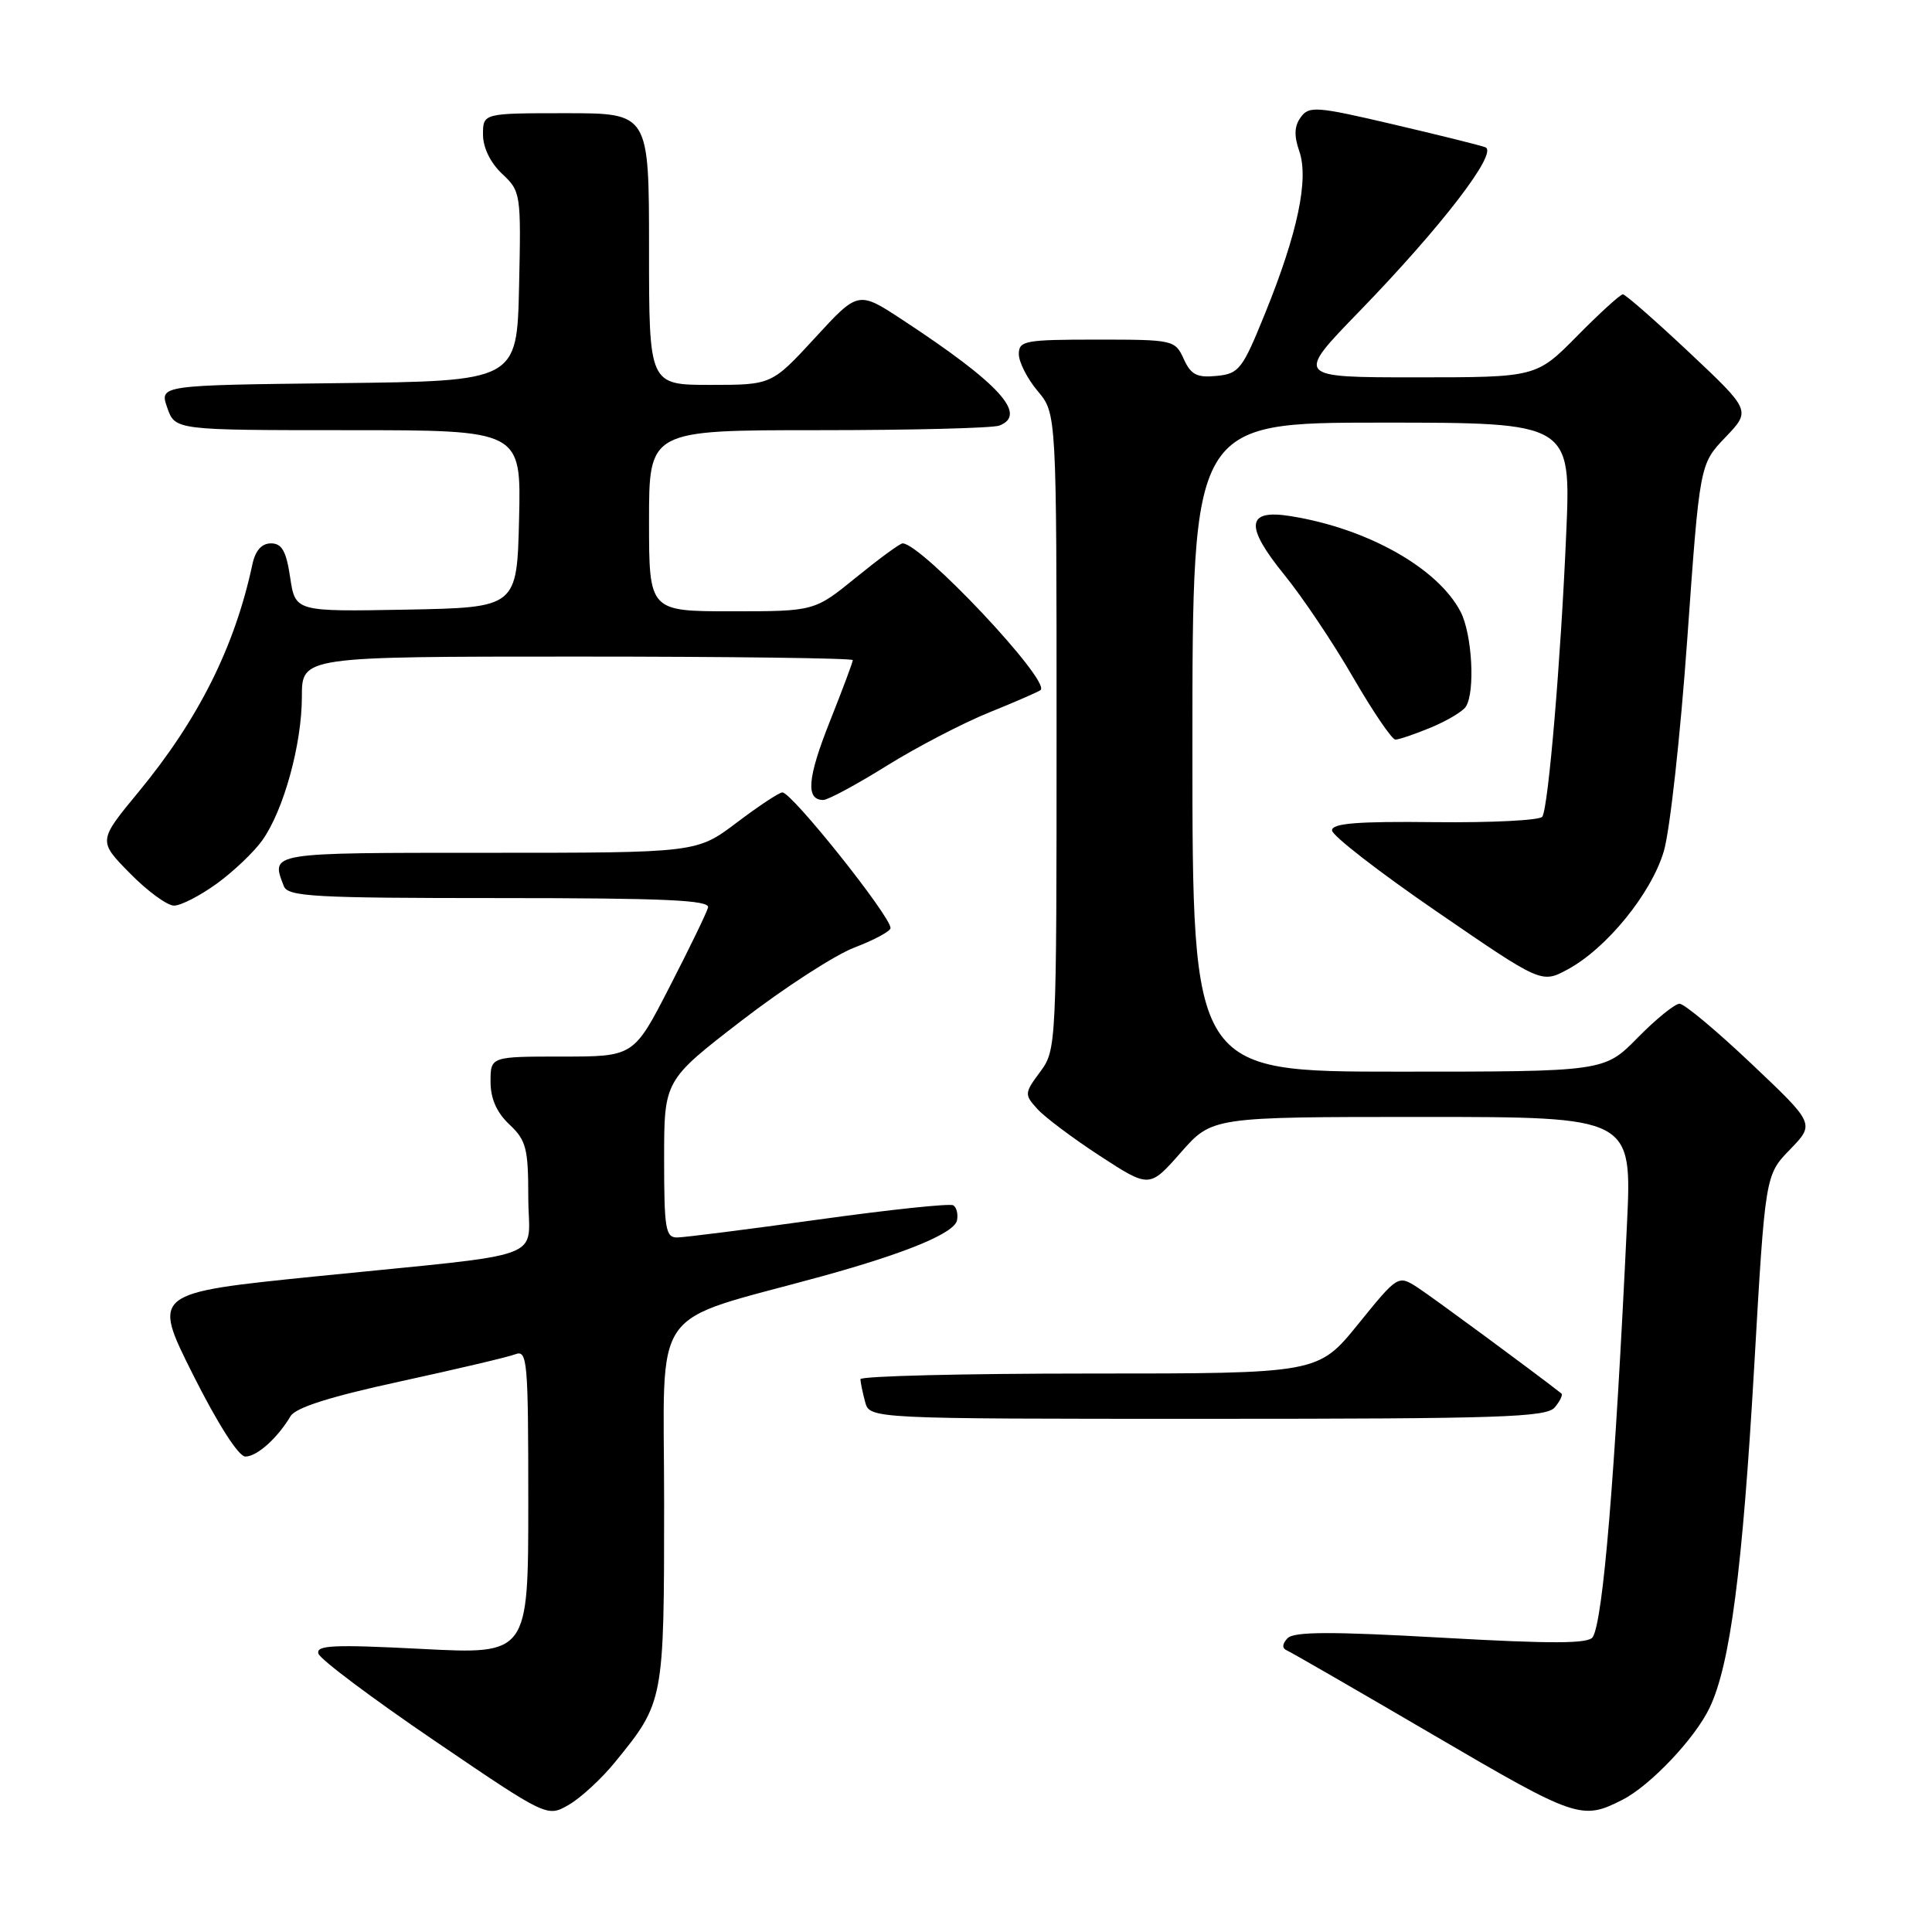 <?xml version="1.0" encoding="UTF-8" standalone="no"?>
<!DOCTYPE svg PUBLIC "-//W3C//DTD SVG 1.1//EN" "http://www.w3.org/Graphics/SVG/1.1/DTD/svg11.dtd" >
<svg xmlns="http://www.w3.org/2000/svg" xmlns:xlink="http://www.w3.org/1999/xlink" version="1.1" viewBox="0 0 256 256">
 <g >
 <path fill="currentColor"
d=" M 81.49 233.50 C 87.98 225.54 88.00 225.45 88.00 199.09 C 88.00 172.23 85.70 175.51 109.00 169.09 C 120.16 166.01 126.46 163.39 126.81 161.70 C 126.97 160.87 126.75 159.97 126.31 159.71 C 125.86 159.44 117.85 160.29 108.50 161.59 C 99.15 162.89 90.71 163.96 89.75 163.97 C 88.19 164.00 88.00 162.85 88.00 153.58 C 88.00 143.15 88.00 143.15 98.25 135.25 C 103.89 130.90 110.64 126.53 113.25 125.54 C 115.86 124.54 118.00 123.39 118.00 122.97 C 118.00 121.39 104.93 105.00 103.67 105.00 C 103.25 105.00 100.53 106.80 97.62 109.00 C 92.32 113.00 92.32 113.00 64.66 113.00 C 35.44 113.00 35.88 112.93 37.61 117.42 C 38.14 118.81 41.60 119.00 66.18 119.00 C 88.06 119.00 94.07 119.27 93.82 120.25 C 93.64 120.94 91.35 125.66 88.73 130.75 C 83.98 140.00 83.98 140.00 74.49 140.00 C 65.00 140.00 65.00 140.00 65.00 143.33 C 65.00 145.58 65.81 147.41 67.50 149.00 C 69.72 151.09 70.00 152.16 70.00 158.63 C 70.00 167.23 73.51 165.92 41.82 169.13 C 20.15 171.33 20.15 171.33 25.58 182.16 C 28.85 188.67 31.61 193.00 32.51 193.00 C 34.04 193.00 36.74 190.60 38.50 187.65 C 39.18 186.51 43.76 185.06 53.02 183.05 C 60.45 181.43 67.32 179.82 68.27 179.45 C 69.88 178.83 70.00 180.24 70.00 199.01 C 70.00 219.22 70.00 219.22 55.88 218.49 C 44.14 217.89 41.83 217.99 42.20 219.13 C 42.44 219.88 49.36 225.07 57.57 230.65 C 72.50 240.80 72.50 240.80 75.36 239.15 C 76.94 238.24 79.70 235.70 81.49 233.50 Z  M 215.00 238.47 C 218.69 236.59 224.63 230.31 226.54 226.27 C 229.26 220.55 230.88 208.11 232.44 181.10 C 233.90 155.70 233.90 155.70 237.19 152.31 C 240.48 148.91 240.48 148.91 232.08 140.96 C 227.46 136.58 223.17 133.00 222.55 133.00 C 221.93 133.00 219.43 135.03 217.00 137.50 C 212.58 142.00 212.58 142.00 185.29 142.00 C 158.00 142.00 158.00 142.00 158.00 99.00 C 158.00 56.00 158.00 56.00 183.08 56.00 C 208.17 56.00 208.17 56.00 207.53 70.75 C 206.81 87.53 205.17 106.91 204.37 108.21 C 204.07 108.70 197.68 109.02 190.16 108.94 C 179.86 108.82 176.50 109.09 176.50 110.03 C 176.50 110.71 182.74 115.55 190.38 120.79 C 204.26 130.32 204.26 130.32 207.73 128.45 C 212.88 125.67 218.80 118.40 220.46 112.81 C 221.27 110.11 222.66 97.46 223.57 84.70 C 225.22 61.50 225.22 61.50 228.62 57.95 C 232.01 54.40 232.01 54.40 223.83 46.70 C 219.33 42.47 215.37 39.00 215.04 39.00 C 214.70 39.00 211.99 41.47 209.00 44.50 C 203.57 50.00 203.57 50.00 187.60 50.00 C 171.64 50.00 171.64 50.00 180.13 41.25 C 191.02 30.02 198.59 20.16 196.81 19.51 C 196.09 19.24 190.56 17.87 184.53 16.46 C 174.45 14.10 173.45 14.02 172.36 15.53 C 171.50 16.70 171.45 17.98 172.16 20.03 C 173.45 23.73 171.95 30.88 167.64 41.50 C 164.62 48.96 164.18 49.52 161.21 49.81 C 158.60 50.07 157.80 49.66 156.85 47.56 C 155.70 45.05 155.47 45.00 145.34 45.00 C 135.80 45.00 135.00 45.15 135.00 46.92 C 135.00 47.98 136.12 50.18 137.50 51.82 C 140.00 54.79 140.00 54.79 140.00 96.93 C 140.00 138.63 139.98 139.11 137.83 142.02 C 135.73 144.85 135.72 145.03 137.45 146.94 C 138.43 148.03 142.18 150.84 145.77 153.18 C 152.31 157.43 152.31 157.43 156.46 152.72 C 160.61 148.00 160.61 148.00 188.43 148.00 C 216.26 148.00 216.26 148.00 215.58 162.25 C 214.00 195.64 212.42 214.70 211.05 216.92 C 210.50 217.81 205.72 217.83 191.01 217.00 C 176.34 216.17 171.43 216.19 170.60 217.08 C 169.89 217.83 169.86 218.40 170.50 218.68 C 171.05 218.91 179.82 223.98 190.00 229.93 C 208.88 240.98 209.60 241.23 215.00 238.47 Z  M 206.02 186.48 C 206.72 185.64 207.11 184.81 206.89 184.64 C 203.19 181.74 189.83 171.90 187.88 170.63 C 185.25 168.93 185.25 168.93 179.95 175.47 C 174.65 182.00 174.65 182.00 144.33 182.00 C 127.65 182.00 114.01 182.34 114.01 182.75 C 114.02 183.16 114.30 184.51 114.63 185.75 C 115.23 188.00 115.23 188.00 159.99 188.00 C 198.88 188.00 204.92 187.80 206.02 186.48 Z  M 28.72 117.09 C 30.93 115.49 33.65 112.90 34.76 111.34 C 37.59 107.36 40.00 98.61 40.00 92.32 C 40.00 87.00 40.00 87.00 76.50 87.00 C 96.58 87.00 113.00 87.21 113.00 87.47 C 113.00 87.73 111.63 91.40 109.95 95.62 C 106.98 103.09 106.74 106.00 109.08 106.00 C 109.71 106.00 113.48 103.97 117.46 101.49 C 121.44 99.01 127.57 95.82 131.10 94.39 C 134.62 92.97 137.68 91.63 137.89 91.43 C 139.20 90.17 122.08 72.00 119.60 72.00 C 119.25 72.00 116.49 74.03 113.45 76.50 C 107.92 81.00 107.92 81.00 96.96 81.00 C 86.00 81.00 86.00 81.00 86.00 69.00 C 86.00 57.00 86.00 57.00 108.42 57.00 C 120.75 57.00 131.55 56.73 132.42 56.39 C 136.20 54.94 132.42 50.81 119.61 42.40 C 113.72 38.53 113.72 38.53 107.99 44.77 C 102.25 51.00 102.25 51.00 94.13 51.00 C 86.00 51.00 86.00 51.00 86.00 33.00 C 86.00 15.00 86.00 15.00 75.00 15.00 C 64.00 15.00 64.00 15.00 64.00 17.83 C 64.00 19.56 64.98 21.57 66.53 23.03 C 69.01 25.35 69.05 25.65 68.78 37.95 C 68.50 50.50 68.50 50.50 44.81 50.77 C 21.12 51.04 21.12 51.04 22.16 54.02 C 23.20 57.00 23.20 57.00 46.13 57.00 C 69.06 57.00 69.06 57.00 68.78 68.75 C 68.50 80.50 68.50 80.50 53.82 80.78 C 39.13 81.05 39.13 81.05 38.45 76.53 C 37.93 73.02 37.35 72.00 35.91 72.00 C 34.68 72.00 33.84 72.94 33.45 74.75 C 31.11 85.71 26.32 95.29 18.34 104.96 C 13.00 111.43 13.00 111.43 17.21 115.71 C 19.52 118.07 22.16 120.00 23.06 120.00 C 23.96 120.00 26.51 118.69 28.72 117.09 Z  M 189.63 96.39 C 191.76 95.50 193.83 94.26 194.23 93.64 C 195.49 91.69 195.07 84.03 193.54 81.07 C 190.54 75.28 181.18 70.01 171.01 68.39 C 165.13 67.44 164.90 69.67 170.20 76.19 C 172.59 79.13 176.69 85.24 179.30 89.77 C 181.92 94.29 184.44 98.00 184.90 98.00 C 185.37 98.00 187.50 97.27 189.63 96.39 Z "/>
</g>
</svg>